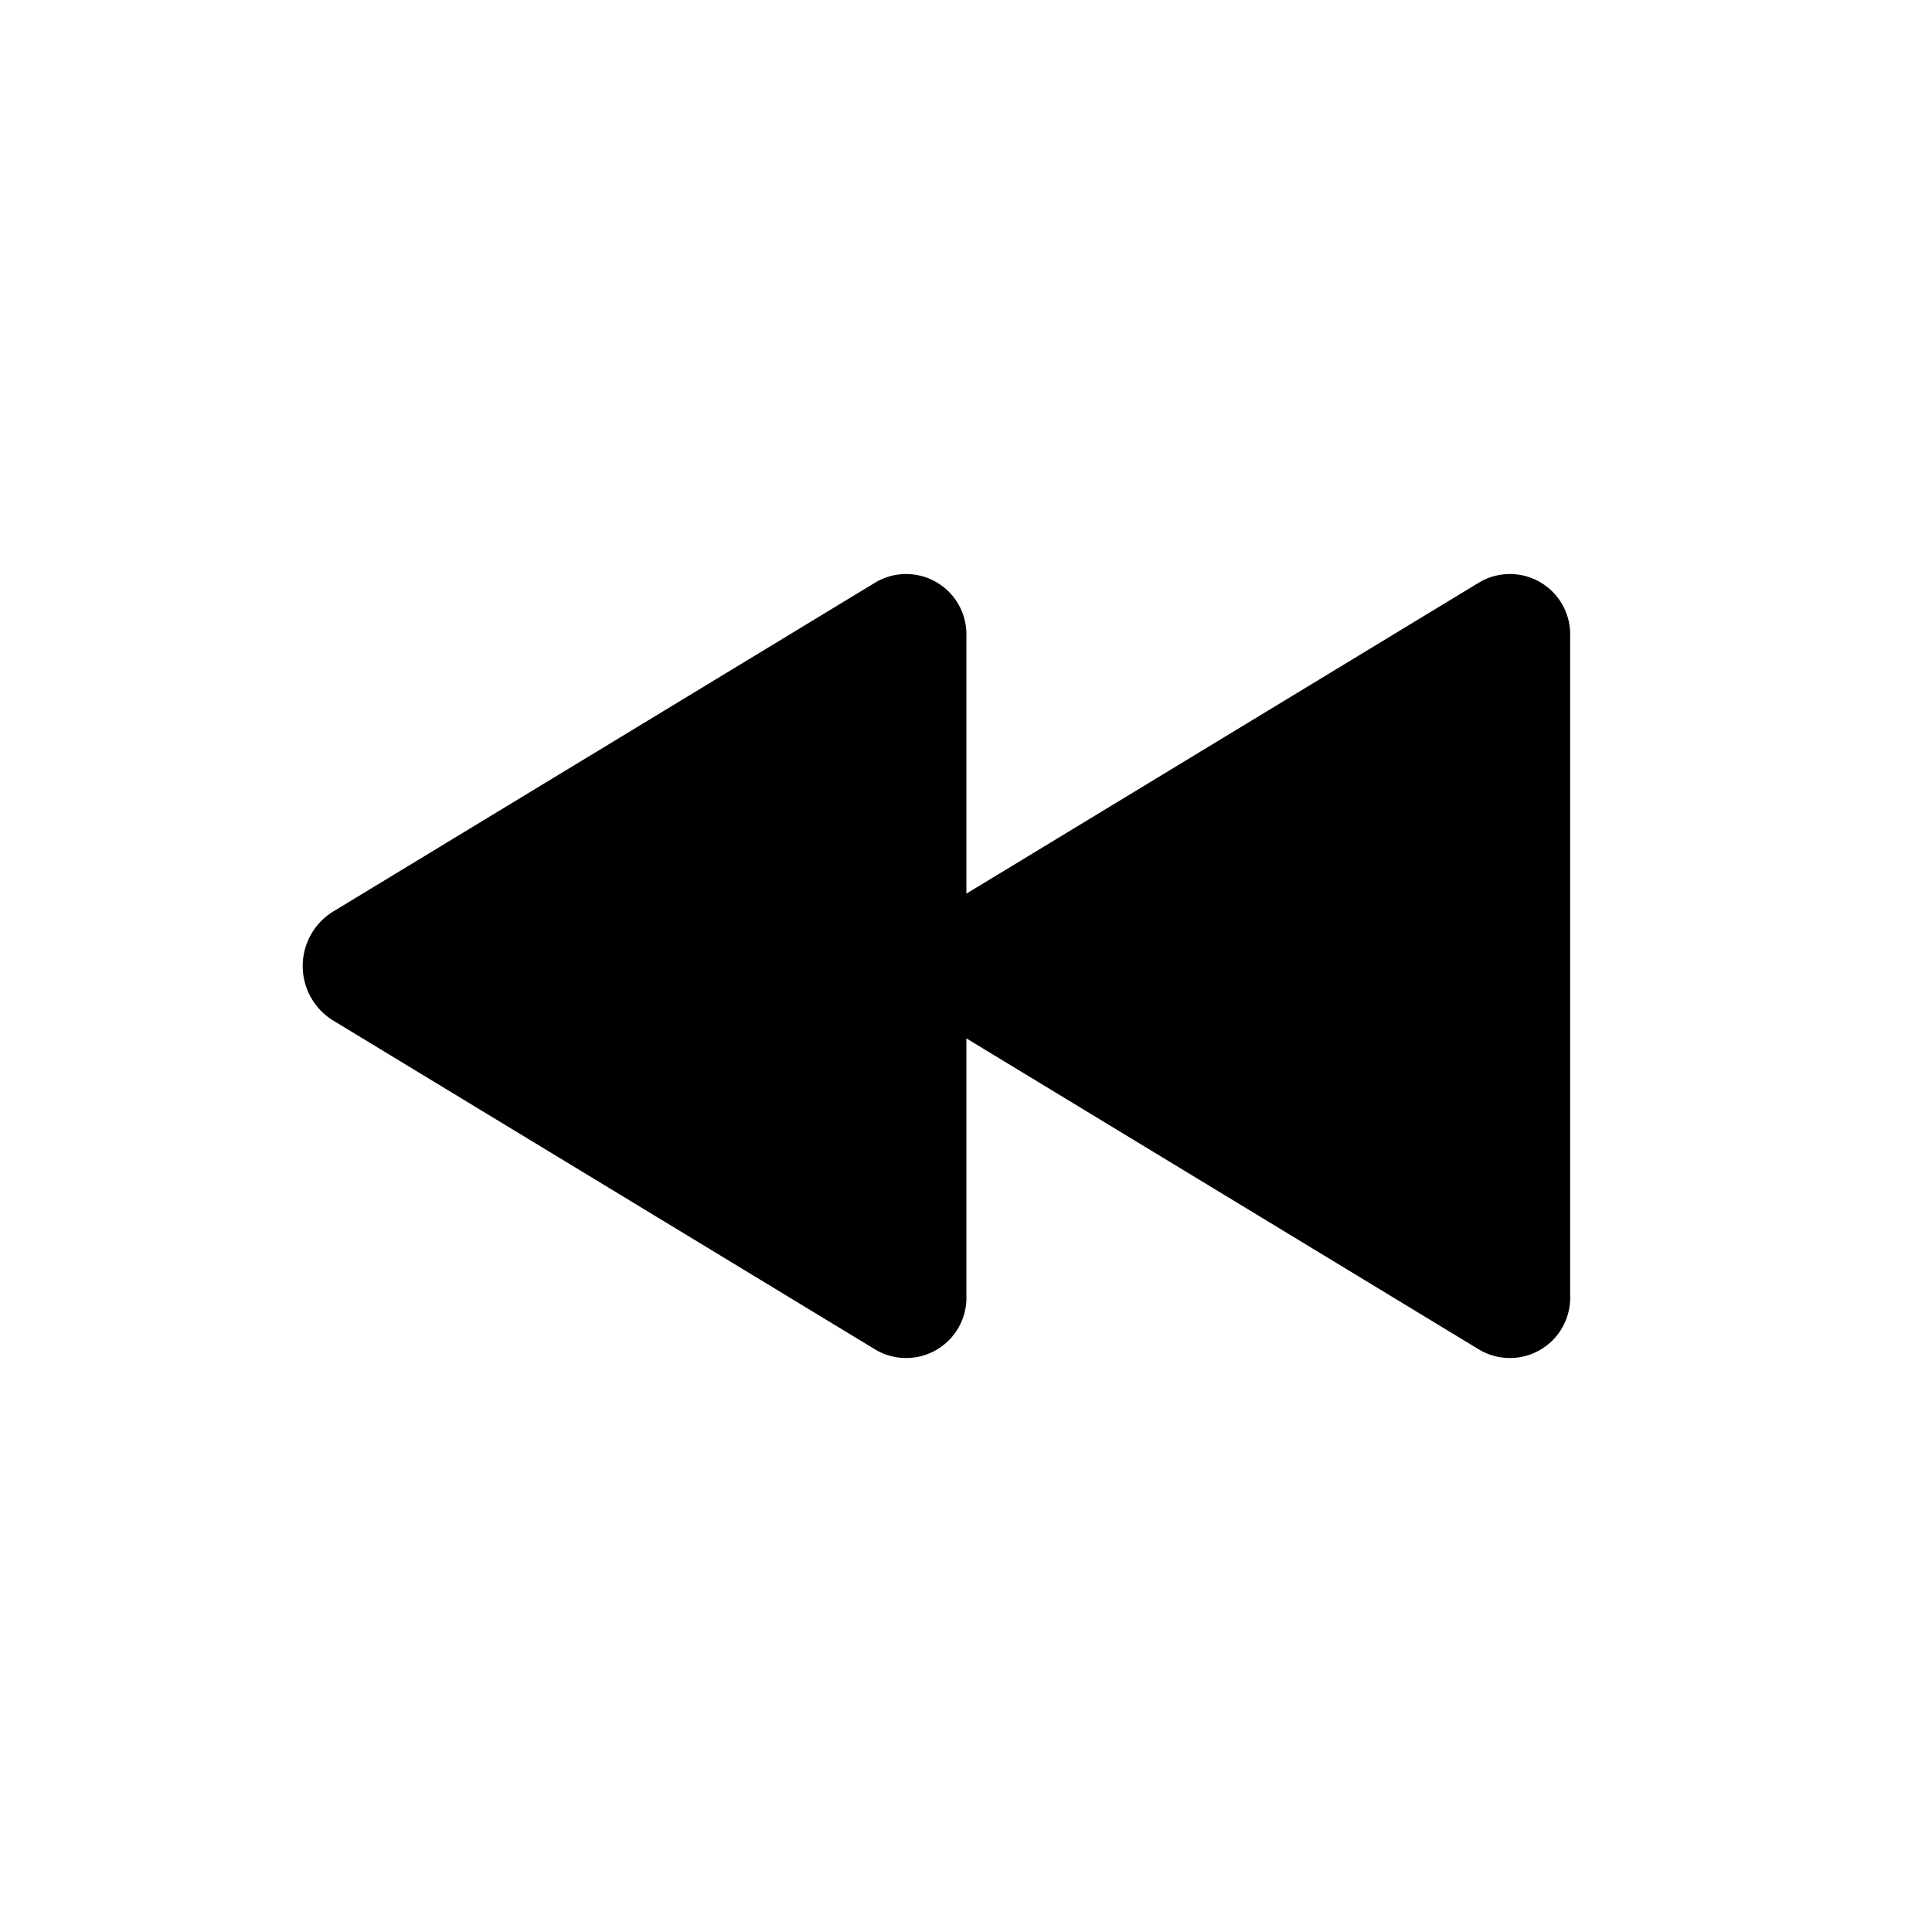 <svg id="Layer_1" data-name="Layer 1" xmlns="http://www.w3.org/2000/svg" width="64" height="64" viewBox="0 0 64 64"><defs><style>.cls-1{fill-rule:evenodd}</style></defs><title>Icons 100</title><path class="cls-1" d="M29.012 44.715l-17.994-10.92a2.12 2.12 0 0 1 0-3.588l17.994-10.92a1.997 1.997 0 0 1 3.001 1.793v8.523l16.999-10.316a1.997 1.997 0 0 1 3.001 1.793v21.841a1.997 1.997 0 0 1-3.001 1.794L32.013 34.398v8.524a1.997 1.997 0 0 1-3.001 1.793z"/></svg>